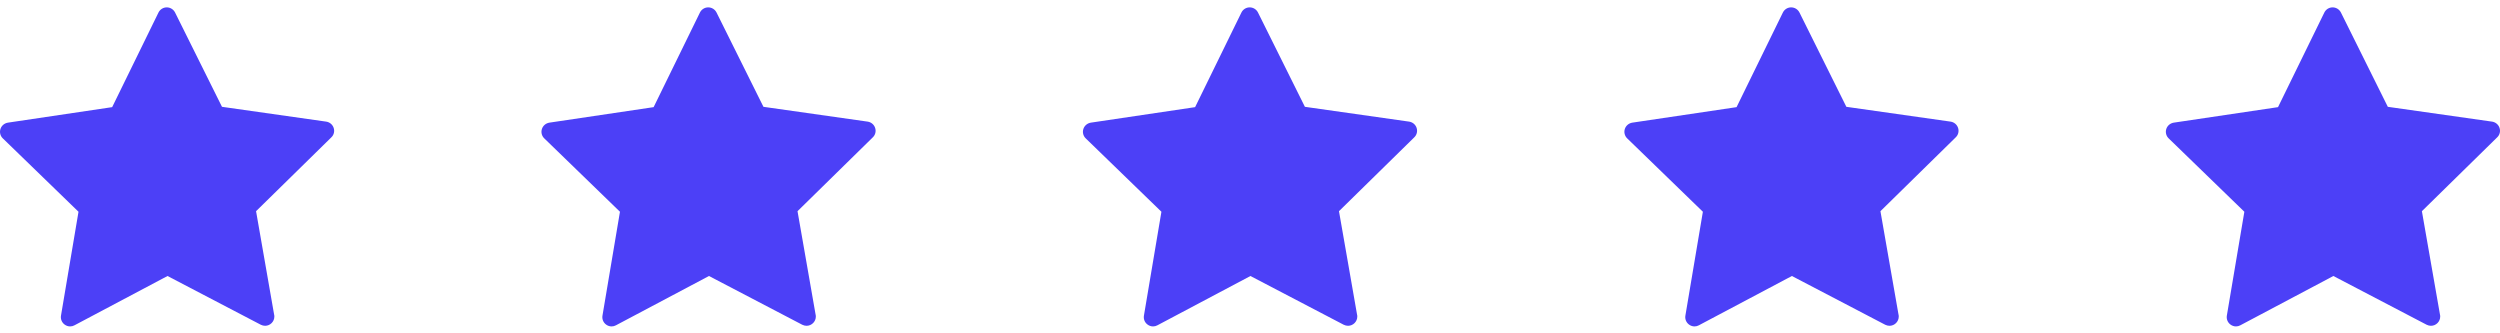<svg width="120" height="16" viewBox="0 0 120 16" fill="none" xmlns="http://www.w3.org/2000/svg">
<path d="M16.017 6.141C15.964 5.979 15.826 5.864 15.658 5.838L10.655 5.127L8.403 0.6C8.327 0.449 8.172 0.354 8.004 0.354C7.837 0.354 7.682 0.449 7.606 0.604L5.384 5.143L0.38 5.887C0.212 5.914 0.074 6.029 0.022 6.19C-0.031 6.351 0.015 6.529 0.137 6.644L3.768 10.164L2.928 15.147C2.899 15.315 2.968 15.483 3.106 15.582C3.182 15.638 3.274 15.668 3.366 15.668C3.439 15.668 3.508 15.651 3.574 15.615L8.041 13.248L12.521 15.589C12.587 15.621 12.656 15.638 12.725 15.638C12.969 15.638 13.169 15.437 13.169 15.194C13.169 15.157 13.166 15.124 13.156 15.091L12.291 10.137L15.899 6.598C16.027 6.48 16.07 6.302 16.017 6.141Z" fill="#4C40F7"/>
<path d="M42.007 6.141C41.955 5.979 41.816 5.864 41.648 5.838L36.645 5.127L34.393 0.6C34.317 0.449 34.163 0.354 33.995 0.354C33.827 0.354 33.672 0.449 33.596 0.604L31.374 5.143L26.371 5.887C26.203 5.914 26.064 6.029 26.012 6.19C25.959 6.351 26.005 6.529 26.127 6.644L29.758 10.164L28.919 15.147C28.889 15.315 28.958 15.483 29.096 15.582C29.172 15.638 29.264 15.668 29.356 15.668C29.429 15.668 29.498 15.651 29.564 15.615L34.031 13.248L38.511 15.589C38.577 15.621 38.646 15.638 38.715 15.638C38.959 15.638 39.16 15.437 39.16 15.194C39.16 15.157 39.156 15.124 39.147 15.091L38.281 10.137L41.889 6.598C42.017 6.48 42.06 6.302 42.007 6.141Z" fill="#4C40F7"/>
<path d="M67.998 6.141C67.945 5.979 67.807 5.864 67.639 5.838L62.635 5.127L60.383 0.6C60.307 0.449 60.153 0.354 59.985 0.354C59.817 0.354 59.662 0.449 59.587 0.604L57.365 5.143L52.361 5.887C52.193 5.914 52.055 6.029 52.002 6.19C51.949 6.351 51.995 6.529 52.117 6.644L55.748 10.164L54.909 15.147C54.879 15.315 54.948 15.483 55.087 15.582C55.162 15.638 55.254 15.668 55.347 15.668C55.419 15.668 55.488 15.651 55.554 15.615L60.021 13.248L64.501 15.589C64.567 15.621 64.636 15.638 64.706 15.638C64.949 15.638 65.15 15.437 65.15 15.194C65.15 15.157 65.147 15.124 65.137 15.091L64.271 10.137L67.879 6.598C68.007 6.48 68.05 6.302 67.998 6.141Z" fill="#4C40F7"/>
<path d="M93.988 6.141C93.935 5.979 93.797 5.864 93.629 5.838L88.625 5.127L86.374 0.6C86.298 0.449 86.143 0.354 85.975 0.354C85.807 0.354 85.653 0.449 85.577 0.604L83.355 5.143L78.351 5.887C78.183 5.914 78.045 6.029 77.992 6.19C77.94 6.351 77.986 6.529 78.107 6.644L81.738 10.164L80.899 15.147C80.869 15.315 80.939 15.483 81.077 15.582C81.153 15.638 81.245 15.668 81.337 15.668C81.409 15.668 81.478 15.651 81.544 15.615L86.011 13.248L90.492 15.589C90.558 15.621 90.627 15.638 90.696 15.638C90.939 15.638 91.14 15.437 91.14 15.194C91.14 15.157 91.137 15.124 91.127 15.091L90.261 10.137L93.869 6.598C93.998 6.48 94.04 6.302 93.988 6.141Z" fill="#4C40F7"/>
<path d="M119.978 6.141C119.925 5.979 119.787 5.864 119.619 5.838L114.615 5.127L112.364 0.6C112.288 0.449 112.133 0.354 111.965 0.354C111.798 0.354 111.643 0.449 111.567 0.604L109.345 5.143L104.341 5.887C104.173 5.914 104.035 6.029 103.982 6.19C103.93 6.351 103.976 6.529 104.098 6.644L107.729 10.164L106.889 15.147C106.86 15.315 106.929 15.483 107.067 15.582C107.143 15.638 107.235 15.668 107.327 15.668C107.399 15.668 107.469 15.651 107.534 15.615L112.002 13.248L116.482 15.589C116.548 15.621 116.617 15.638 116.686 15.638C116.93 15.638 117.13 15.437 117.13 15.194C117.13 15.157 117.127 15.124 117.117 15.091L116.251 10.137L119.859 6.598C119.988 6.48 120.031 6.302 119.978 6.141Z" fill="#4C40F7"/>
</svg>
